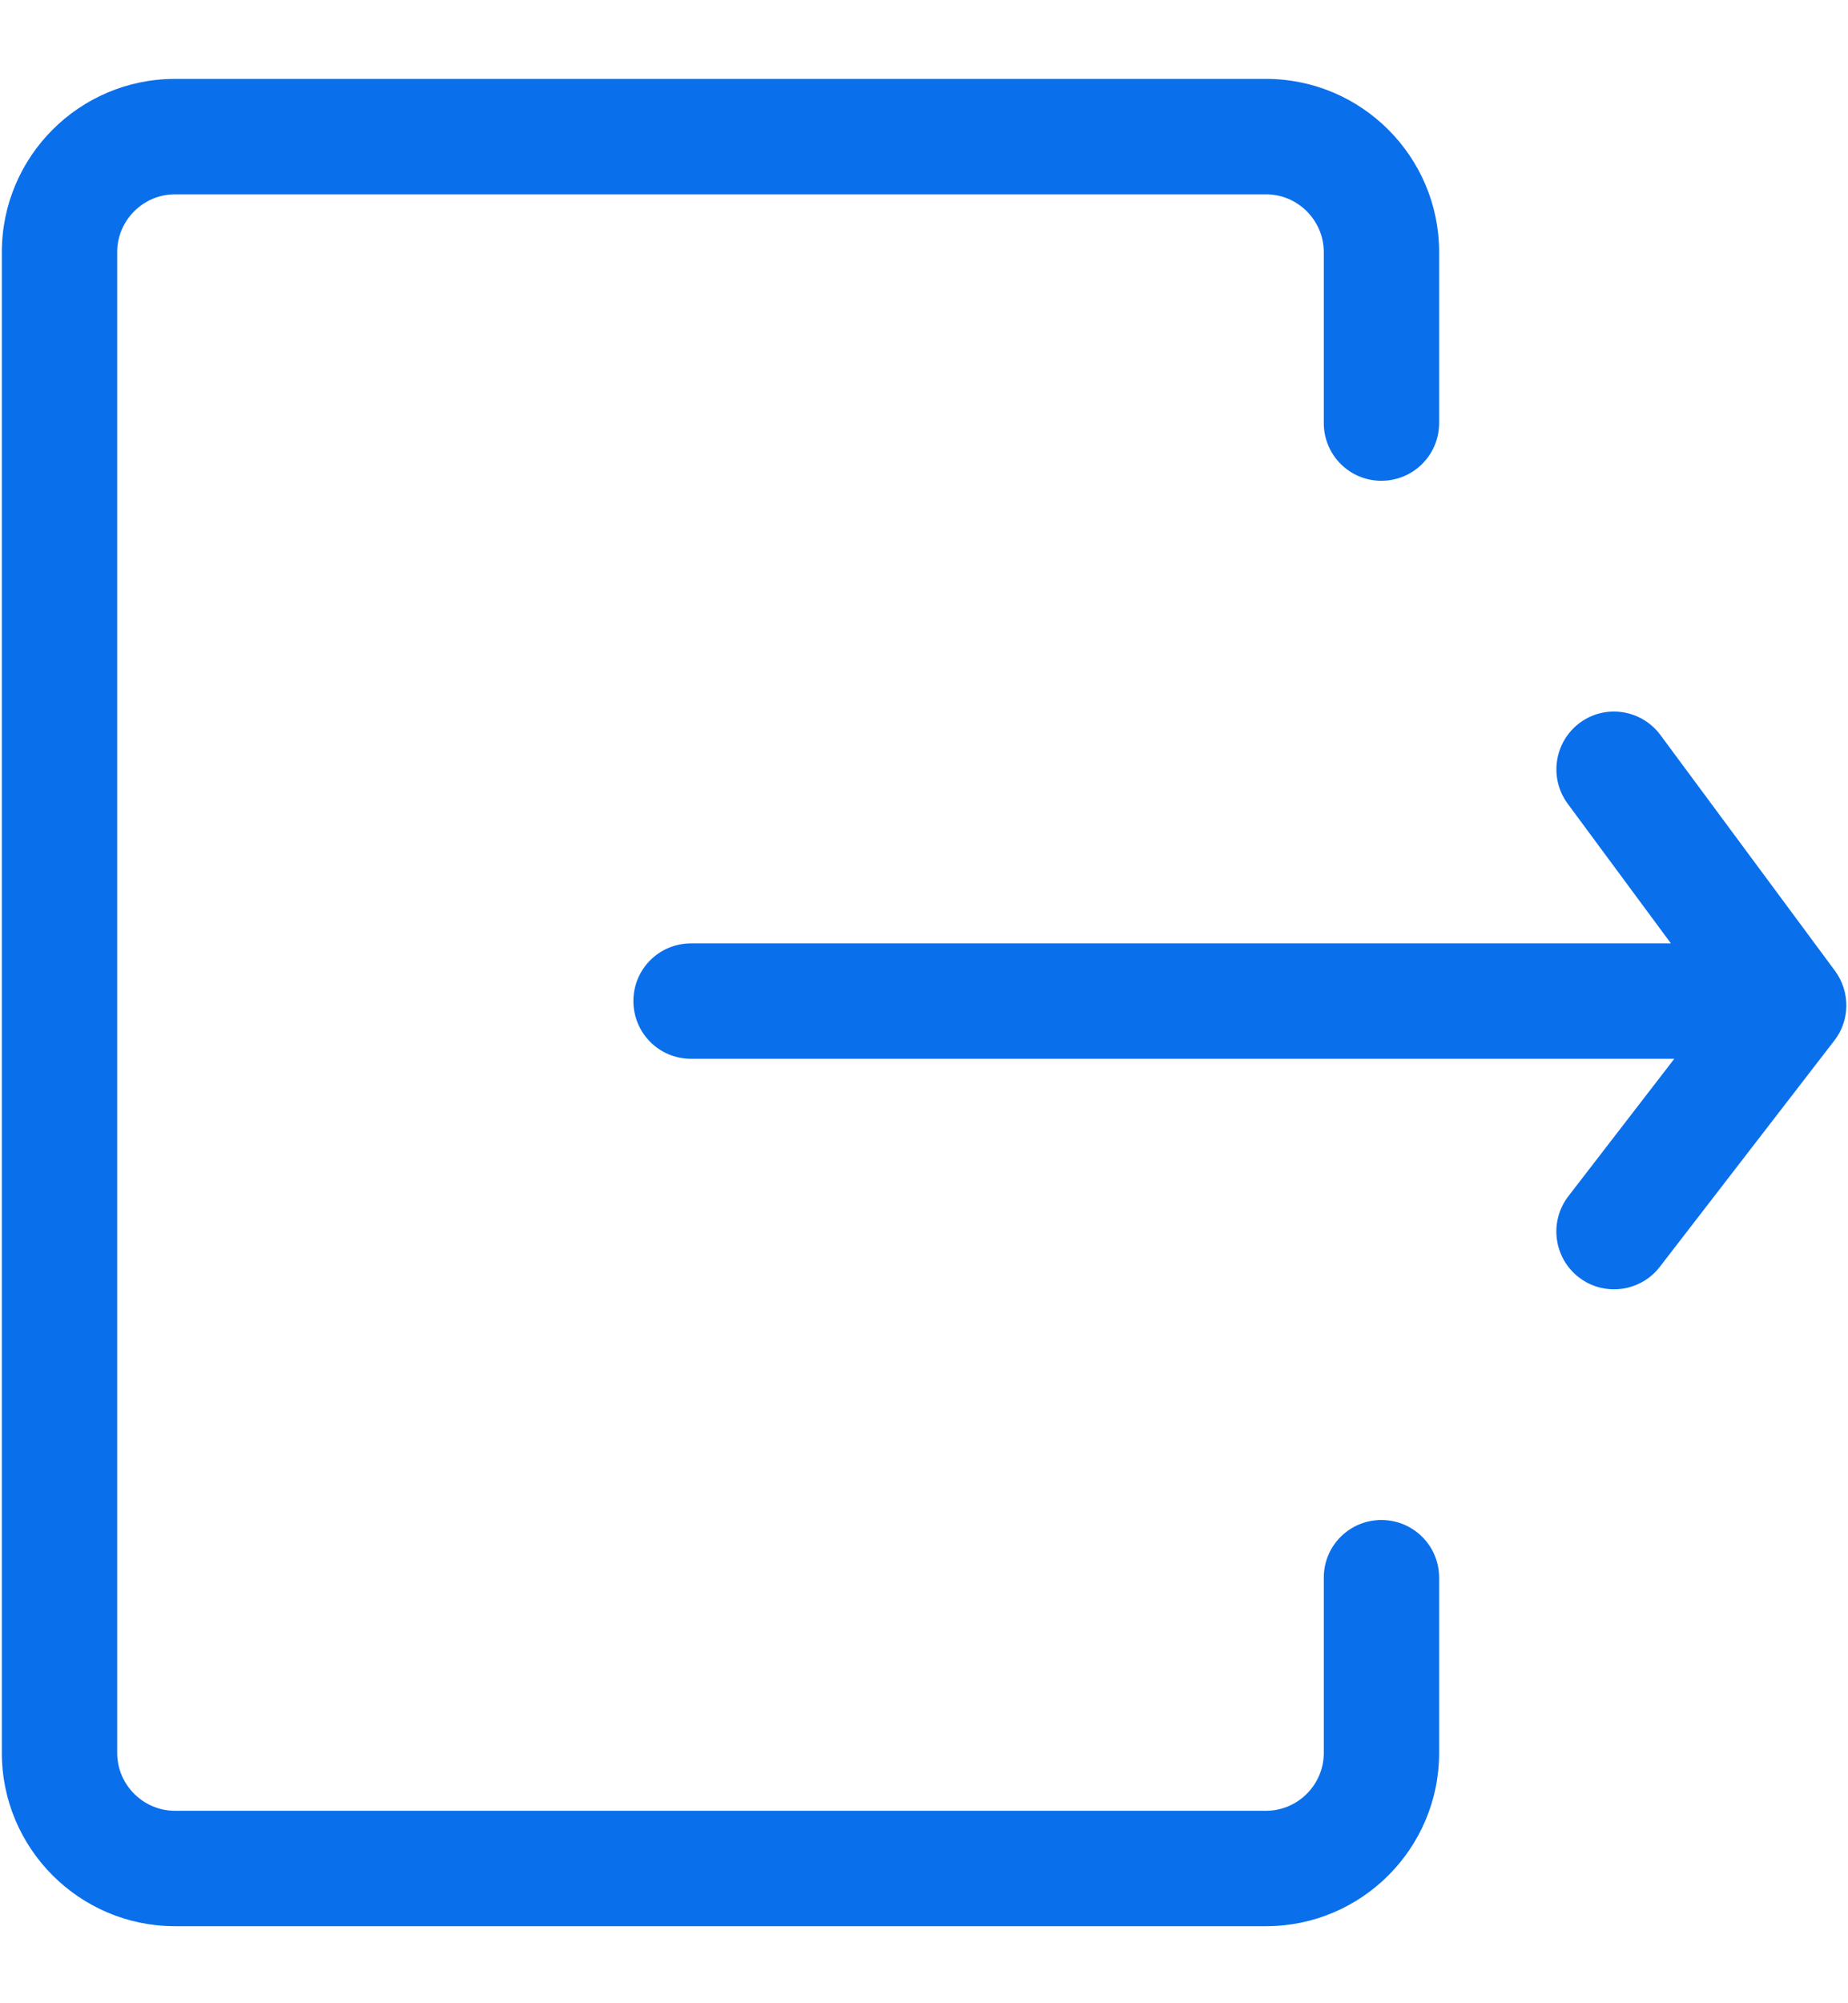 <?xml version="1.0" encoding="UTF-8"?>
<svg width="12px" height="13px" viewBox="0 0 12 13" version="1.1" xmlns="http://www.w3.org/2000/svg" xmlns:xlink="http://www.w3.org/1999/xlink">
    <title>退出 2</title>
    <g id="页面-1" stroke="none" stroke-width="1" fill="none" fill-rule="evenodd">
        <g id="首页-1" transform="translate(-1280, -133)" fill-rule="nonzero">
            <g id="弹出框" transform="translate(1256, 52)">
                <g id="退出" transform="translate(24, 81.5)">
                    <rect id="矩形" fill="#000000" opacity="0" x="0" y="0" width="12" height="12"></rect>
                    <path d="M8.221,0.012 C8.84,0.012 9.345,0.516 9.345,1.136 L9.345,2.245 C9.345,2.453 9.177,2.62 8.97,2.62 C8.763,2.62 8.596,2.453 8.596,2.245 L8.596,1.136 C8.596,0.93 8.427,0.761 8.221,0.761 L1.136,0.761 C0.93,0.761 0.761,0.93 0.761,1.136 L0.761,10.876 C0.761,11.082 0.93,11.251 1.136,11.251 L8.221,11.251 C8.427,11.251 8.596,11.082 8.596,10.876 L8.596,9.738 C8.596,9.531 8.763,9.364 8.97,9.364 C9.177,9.364 9.345,9.531 9.345,9.738 L9.345,10.876 C9.345,11.495 8.841,12 8.221,12 L1.136,12 C0.516,12 0.012,11.495 0.012,10.876 L0.012,1.136 C0.012,0.516 0.516,0.012 1.136,0.012 L8.221,0.012 Z M10.782,4.27 L11.916,5.801 C12.015,5.936 12.014,6.121 11.911,6.253 L10.778,7.721 C10.704,7.817 10.593,7.867 10.48,7.867 C10.401,7.867 10.32,7.842 10.252,7.789 C10.088,7.662 10.058,7.427 10.184,7.263 L10.872,6.371 L4.487,6.371 C4.28,6.371 4.113,6.204 4.113,5.996 C4.113,5.789 4.28,5.622 4.487,5.622 L10.85,5.622 L10.18,4.716 C10.057,4.549 10.092,4.315 10.258,4.191 C10.424,4.068 10.658,4.103 10.782,4.27 Z" id="形状结合" fill="#0A6FEB"></path>
                </g>
            </g>
        </g>
    </g>
</svg>